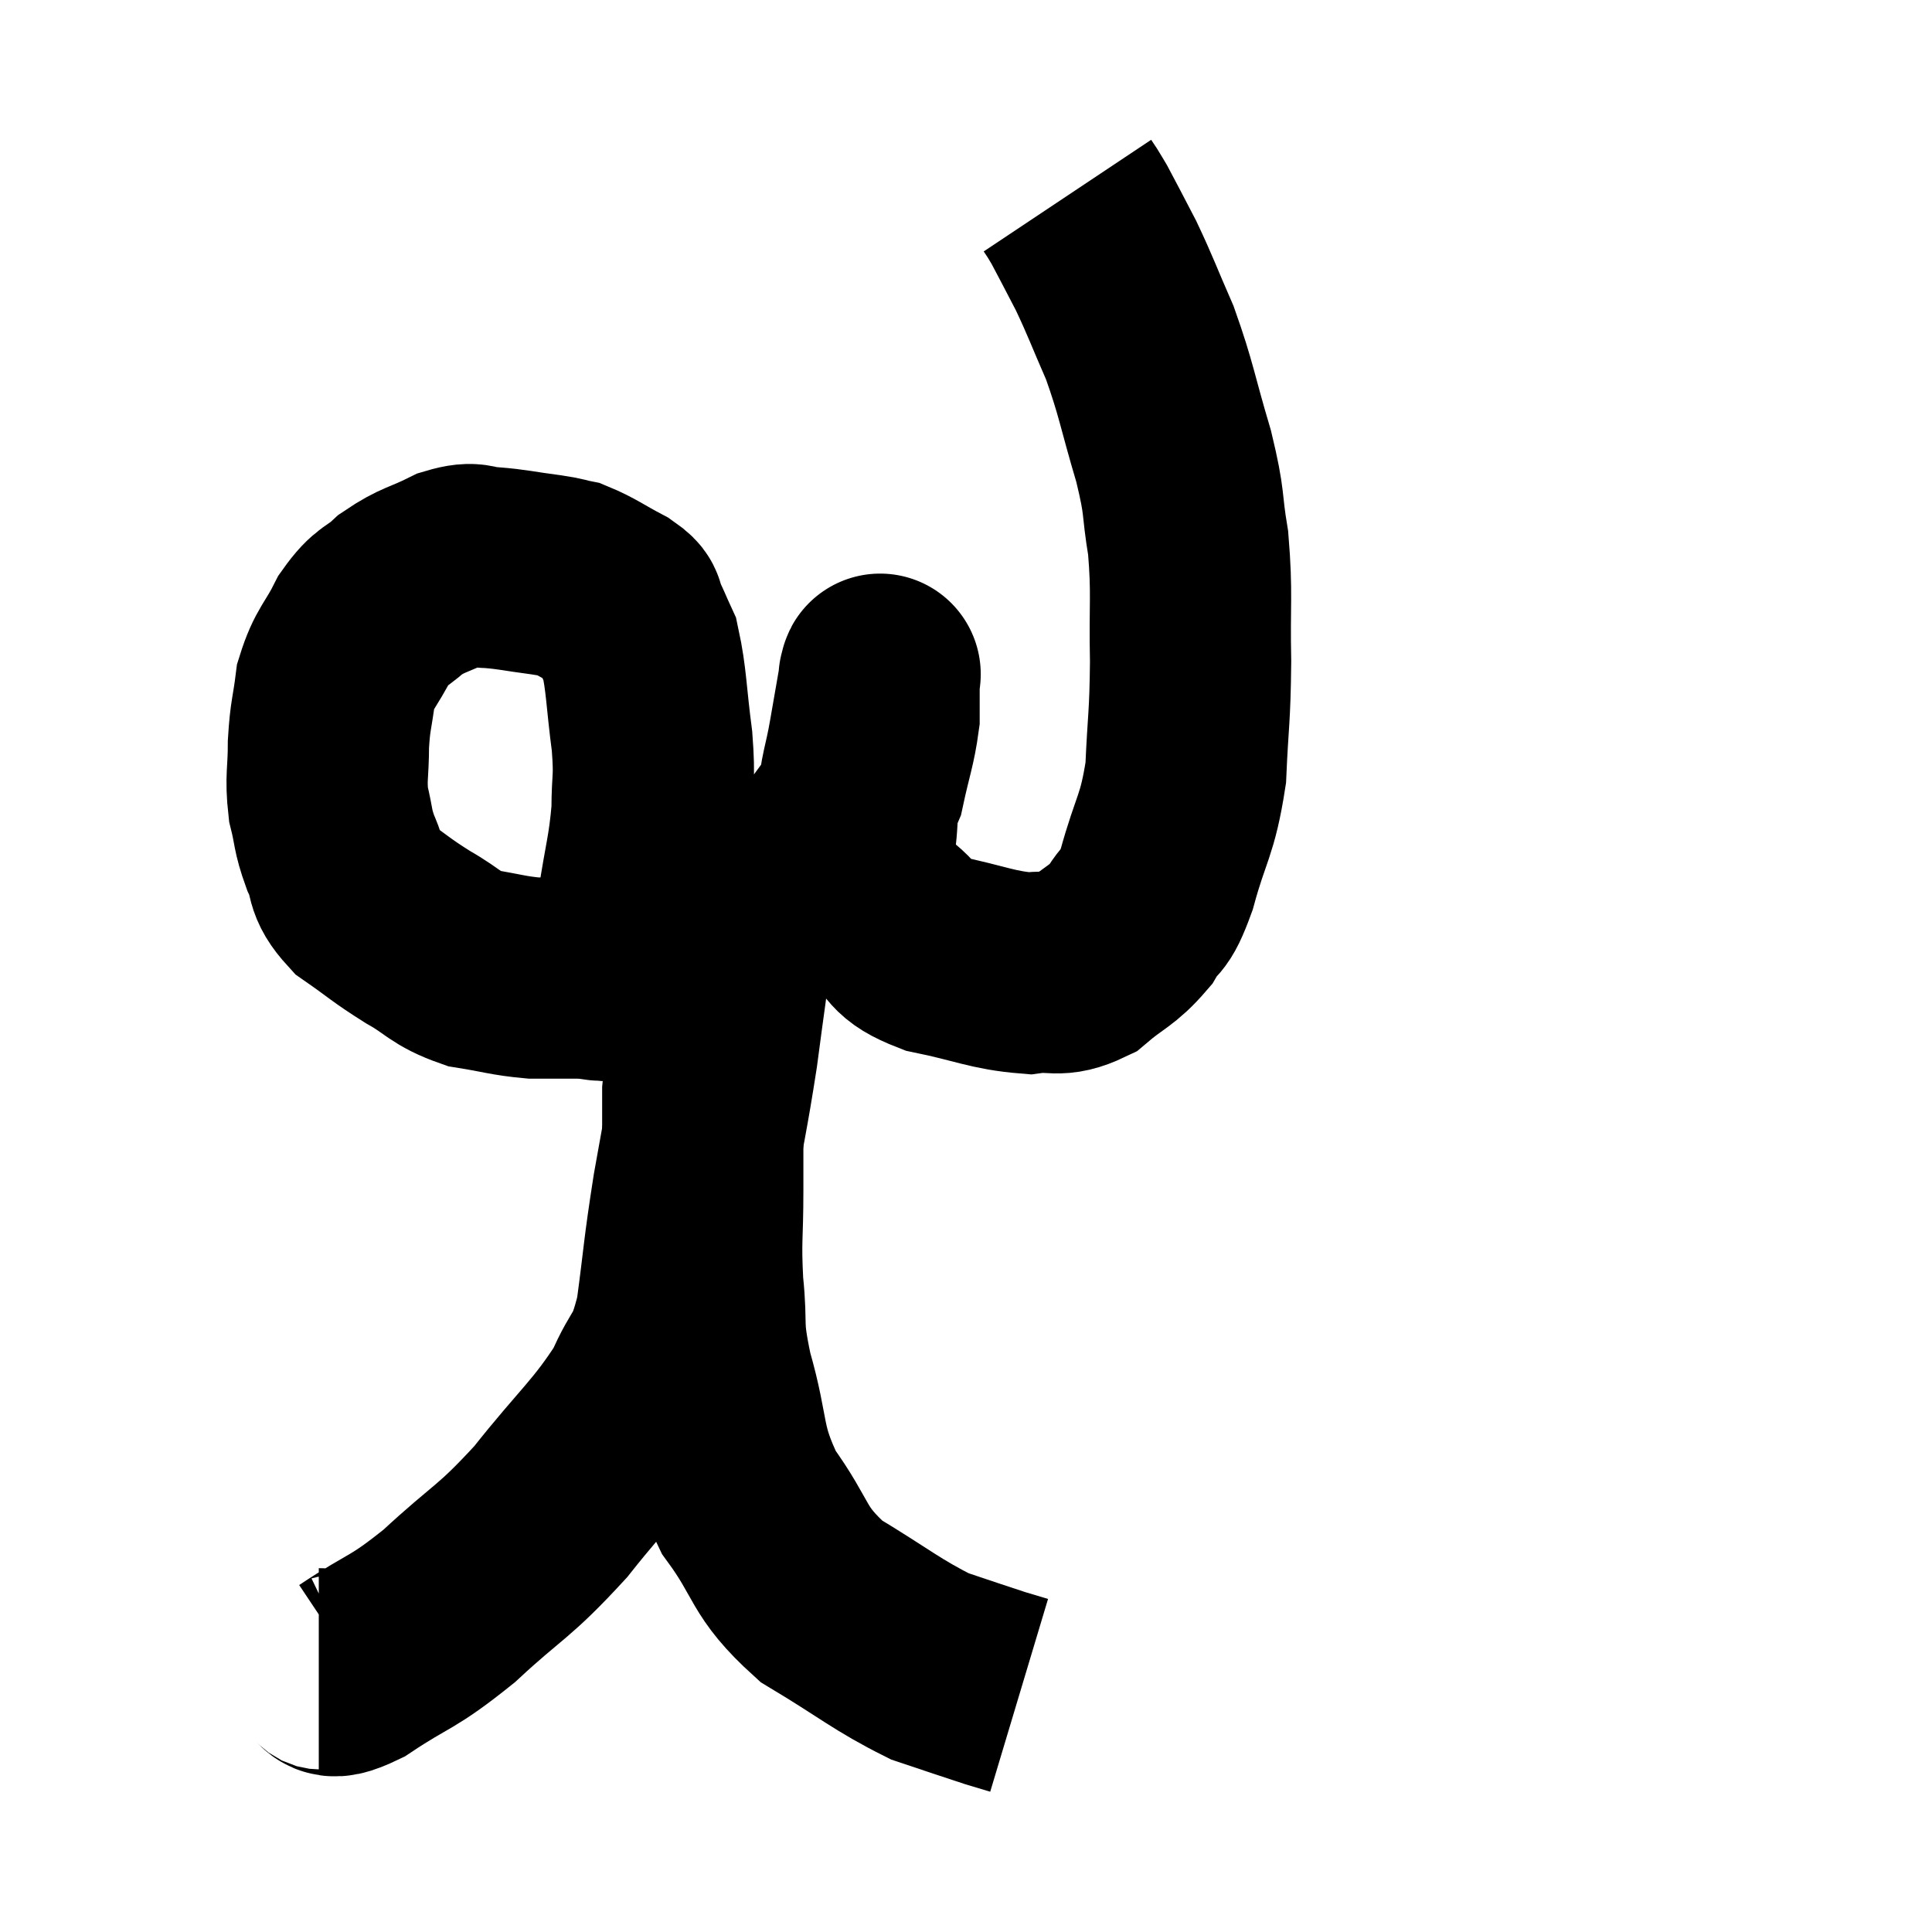 <svg width="48" height="48" viewBox="0 0 48 48" xmlns="http://www.w3.org/2000/svg"><path d="M 15.84 22.56 C 16.02 21.36, 16.11 21.195, 16.2 20.16 C 16.2 19.29, 16.275 19.425, 16.2 18.42 C 16.05 17.28, 16.065 16.905, 15.9 16.14 C 15.72 15.75, 15.69 15.645, 15.54 15.36 C 15.42 15.18, 15.645 15.24, 15.3 15 C 14.73 14.7, 14.595 14.58, 14.16 14.4 C 13.86 14.34, 14.055 14.355, 13.56 14.28 C 12.87 14.19, 12.75 14.145, 12.18 14.1 C 11.73 14.1, 11.835 13.935, 11.28 14.1 C 10.62 14.43, 10.515 14.385, 9.96 14.76 C 9.51 15.18, 9.465 15.03, 9.06 15.6 C 8.7 16.32, 8.565 16.32, 8.34 17.04 C 8.25 17.76, 8.205 17.745, 8.16 18.48 C 8.16 19.23, 8.085 19.305, 8.16 19.98 C 8.31 20.58, 8.25 20.595, 8.46 21.18 C 8.73 21.75, 8.52 21.795, 9 22.32 C 9.69 22.8, 9.69 22.845, 10.38 23.28 C 11.07 23.67, 11.04 23.805, 11.76 24.06 C 12.51 24.18, 12.615 24.24, 13.26 24.3 C 13.8 24.3, 13.77 24.3, 14.34 24.3 C 14.94 24.3, 14.865 24.435, 15.54 24.3 C 16.29 24.03, 16.14 24.195, 17.04 23.76 C 18.09 23.16, 18.3 23.19, 19.14 22.56 C 19.77 21.9, 19.815 22.005, 20.4 21.24 C 20.94 20.37, 21.12 20.355, 21.48 19.5 C 21.66 18.66, 21.75 18.48, 21.84 17.82 C 21.84 17.34, 21.84 17.1, 21.84 16.86 C 21.84 16.86, 21.84 16.86, 21.84 16.86 C 21.84 16.86, 21.84 16.845, 21.84 16.86 C 21.84 16.89, 21.9 16.56, 21.84 16.92 C 21.72 17.61, 21.735 17.52, 21.6 18.3 C 21.45 19.17, 21.375 19.155, 21.3 20.04 C 21.3 20.94, 21.12 21.15, 21.3 21.84 C 21.66 22.32, 21.54 22.335, 22.02 22.8 C 22.62 23.25, 22.335 23.355, 23.22 23.7 C 24.39 23.94, 24.645 24.105, 25.56 24.18 C 26.22 24.09, 26.25 24.3, 26.88 24 C 27.48 23.49, 27.615 23.52, 28.08 22.98 C 28.41 22.41, 28.395 22.785, 28.74 21.84 C 29.1 20.52, 29.25 20.55, 29.46 19.2 C 29.52 17.82, 29.565 17.865, 29.58 16.44 C 29.55 14.97, 29.625 14.775, 29.52 13.5 C 29.34 12.42, 29.46 12.585, 29.16 11.34 C 28.74 9.93, 28.74 9.705, 28.32 8.52 C 27.9 7.56, 27.855 7.395, 27.48 6.6 C 27.15 5.97, 27.03 5.73, 26.82 5.34 C 26.73 5.19, 26.715 5.16, 26.64 5.04 C 26.58 4.95, 26.55 4.905, 26.52 4.86 L 26.52 4.86" fill="none" stroke="black" stroke-width="5"></path><path d="M 7.92 41.46 C 8.37 41.46, 8.01 41.85, 8.82 41.46 C 9.99 40.68, 9.945 40.875, 11.16 39.9 C 12.42 38.73, 12.48 38.865, 13.68 37.56 C 14.82 36.12, 15.18 35.895, 15.96 34.68 C 16.38 33.69, 16.485 33.975, 16.8 32.7 C 17.01 31.14, 16.965 31.215, 17.22 29.58 C 17.52 27.87, 17.58 27.705, 17.82 26.16 C 18 24.78, 18.09 24.24, 18.18 23.4 C 18.18 23.1, 18.18 22.95, 18.18 22.8 C 18.18 22.8, 18.18 22.8, 18.18 22.8 L 18.18 22.8" fill="none" stroke="black" stroke-width="5"></path><path d="M 18.18 23.16 C 18.06 23.85, 18.12 23.55, 17.94 24.54 C 17.7 25.83, 17.58 25.86, 17.46 27.12 C 17.46 28.35, 17.46 28.38, 17.46 29.58 C 17.46 30.75, 17.4 30.765, 17.46 31.92 C 17.58 33.06, 17.415 32.85, 17.7 34.2 C 18.15 35.76, 17.925 35.925, 18.6 37.32 C 19.5 38.55, 19.275 38.76, 20.4 39.78 C 21.75 40.59, 22.02 40.86, 23.1 41.4 C 23.91 41.67, 24.165 41.76, 24.72 41.94 L 25.32 42.12" fill="none" stroke="black" stroke-width="5"></path></svg>
